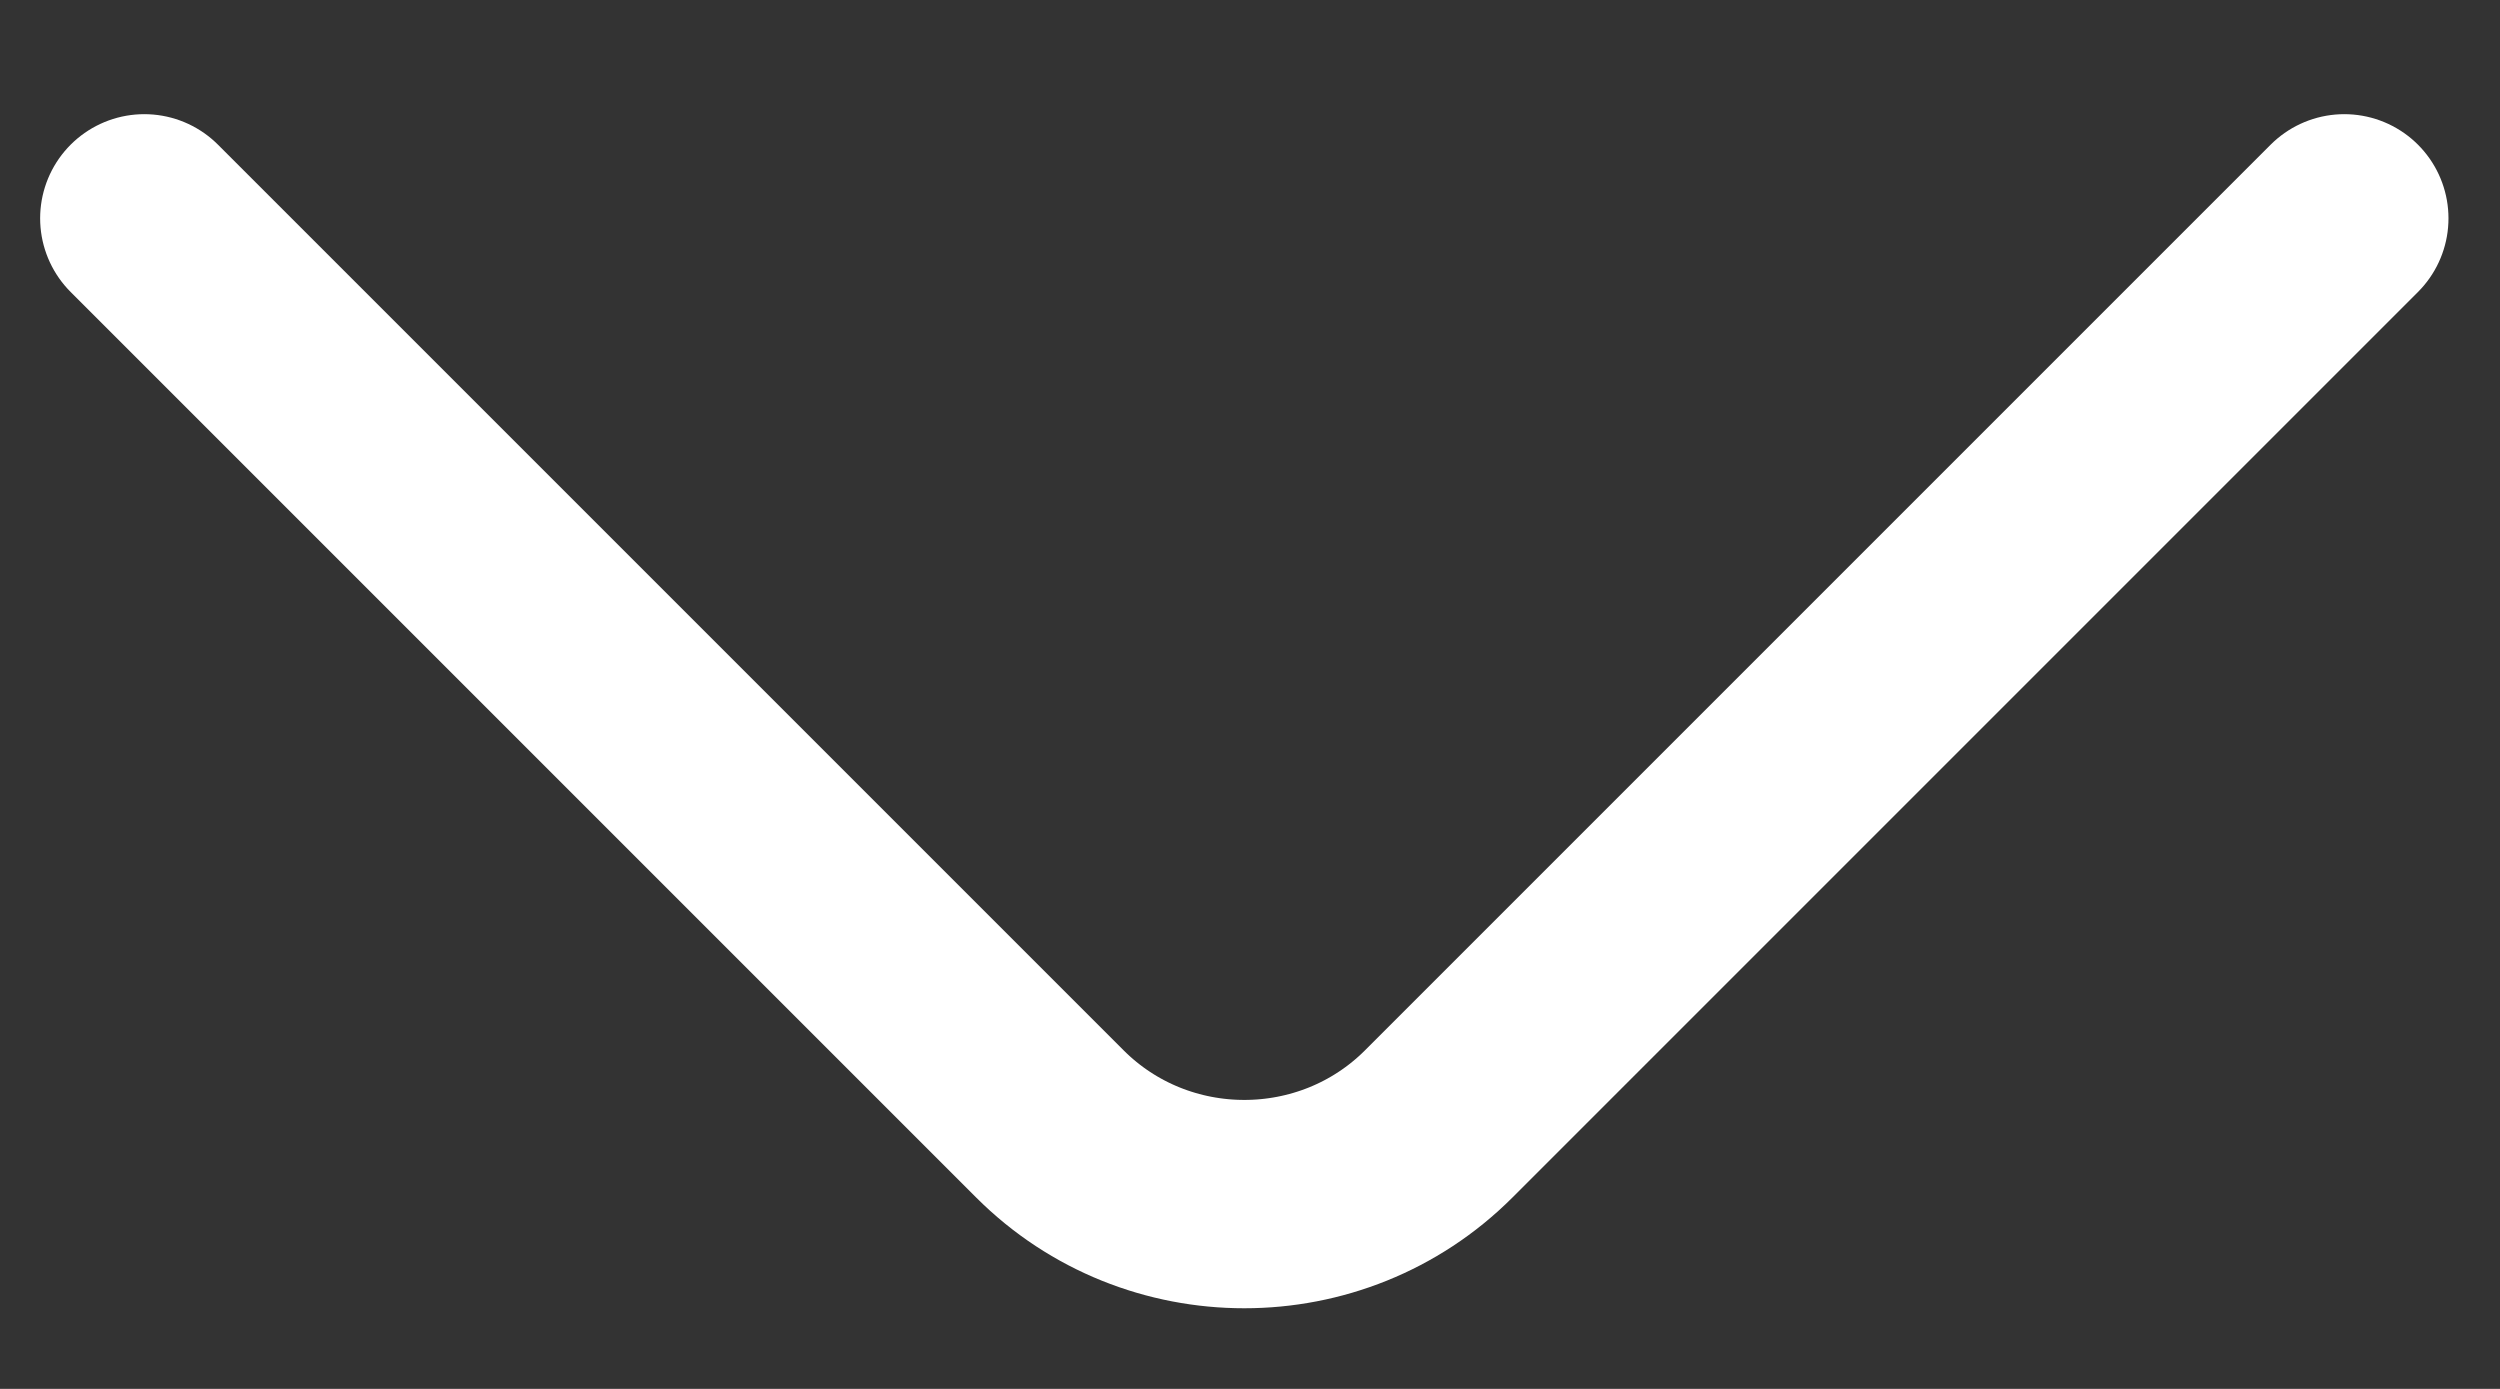 <svg width="18" height="10" viewBox="0 0 18 10" fill="none" xmlns="http://www.w3.org/2000/svg">
<rect x="0" y="0" width="18" height="10" fill="#333333" stroke="none"/>
<path d="M16.879 1.572L10.359 8.092C9.589 8.862 8.329 8.862 7.559 8.092L1.039 1.572" stroke="white" stroke-width="1.5" stroke-miterlimit="10" stroke-linecap="round" stroke-linejoin="round"/>
</svg>

